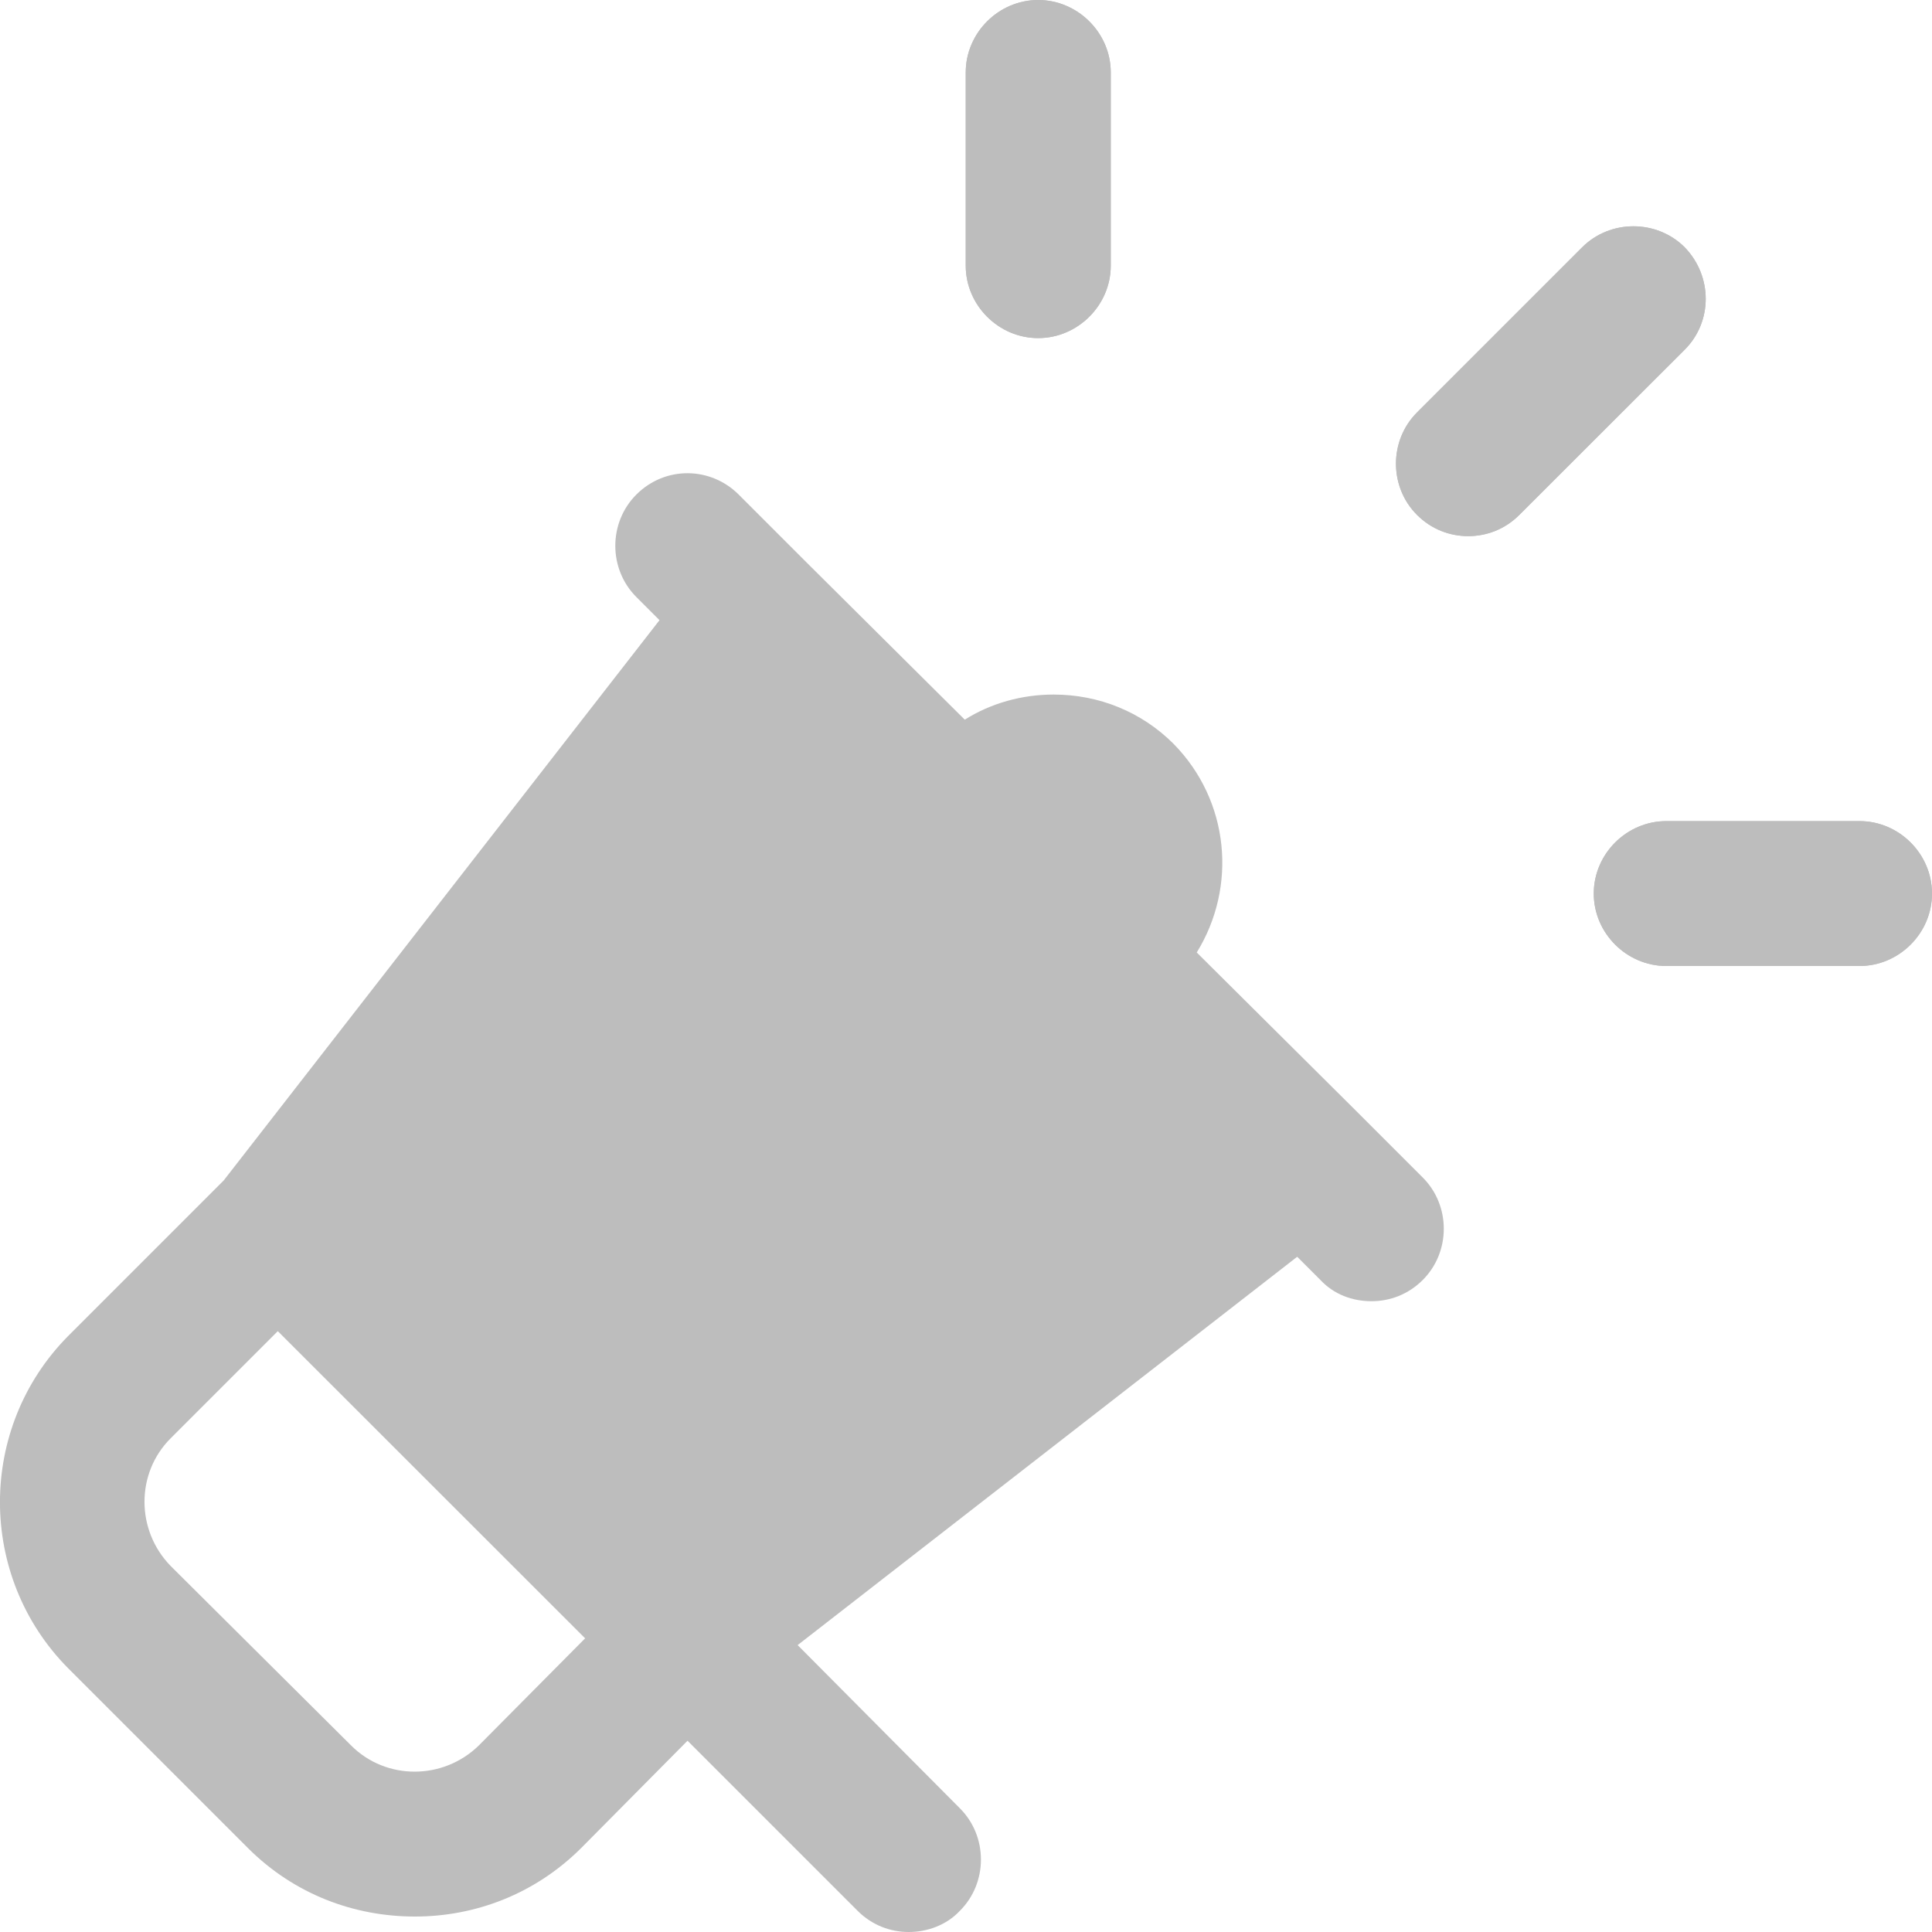 <svg width="14" height="14" viewBox="0 0 14 14" fill="none" xmlns="http://www.w3.org/2000/svg">
<path d="M14 6.475C14 6.762 13.762 7 13.475 7H12.075C11.787 7 11.549 6.762 11.549 6.475C11.549 6.188 11.787 5.95 12.075 5.95H13.475C13.762 5.95 14 6.188 14 6.475Z" fill="#BDBDBD"/>
<path d="M12.208 2.534L11.01 3.731C10.905 3.836 10.772 3.885 10.639 3.885C10.506 3.885 10.373 3.836 10.268 3.731C10.065 3.528 10.065 3.192 10.268 2.989L11.465 1.792C11.668 1.589 12.005 1.589 12.208 1.792C12.411 2.002 12.411 2.331 12.208 2.534Z" fill="#BDBDBD"/>
<path d="M8.049 0.525V1.925C8.049 2.212 7.81 2.45 7.523 2.45C7.236 2.45 6.998 2.212 6.998 1.925V0.525C6.998 0.238 7.236 0 7.523 0C7.81 0 8.049 0.238 8.049 0.525Z" fill="#BDBDBD"/>
<path d="M6.998 1.925V0.525C6.998 0.238 7.236 0 7.523 0C7.81 0 8.049 0.238 8.049 0.525V1.925C8.049 2.212 7.81 2.45 7.523 2.45C7.236 2.45 6.998 2.212 6.998 1.925Z" fill="#BDBDBD"/>
<path d="M10.31 8.533L9.813 8.036L8.672 6.902C8.966 6.426 8.91 5.803 8.504 5.39C8.273 5.159 7.964 5.033 7.635 5.033C7.404 5.033 7.18 5.096 6.991 5.215L5.85 4.081L5.353 3.584C5.15 3.381 4.821 3.374 4.611 3.584C4.408 3.787 4.408 4.123 4.611 4.326L4.779 4.494L1.621 8.554L0.494 9.681C-0.165 10.346 -0.165 11.424 0.494 12.089L1.796 13.391C2.132 13.727 2.566 13.888 3.007 13.888C3.441 13.888 3.875 13.727 4.212 13.391L4.982 12.614L6.214 13.846C6.319 13.951 6.452 14 6.585 14C6.718 14 6.858 13.951 6.956 13.846C7.159 13.643 7.159 13.307 6.956 13.104L5.78 11.921L9.4 9.107L9.568 9.275C9.666 9.38 9.799 9.429 9.939 9.429C10.072 9.429 10.205 9.38 10.31 9.275C10.513 9.072 10.513 8.736 10.31 8.533ZM3.469 12.649C3.21 12.901 2.797 12.901 2.545 12.649L1.236 11.347C0.984 11.088 0.984 10.675 1.236 10.423L2.013 9.646L4.24 11.872L3.469 12.649Z" fill="#BDBDBD"/>
<path d="M12.208 2.534L11.01 3.731C10.905 3.836 10.772 3.885 10.639 3.885C10.506 3.885 10.373 3.836 10.268 3.731C10.065 3.528 10.065 3.192 10.268 2.989L11.465 1.792C11.668 1.589 12.005 1.589 12.208 1.792C12.411 2.002 12.411 2.331 12.208 2.534Z" fill="#BDBDBD"/>
<path d="M14 6.475C14 6.762 13.762 7 13.475 7H12.075C11.787 7 11.549 6.762 11.549 6.475C11.549 6.188 11.787 5.95 12.075 5.95H13.475C13.762 5.95 14 6.188 14 6.475Z" fill="#BDBDBD"/>
</svg>
